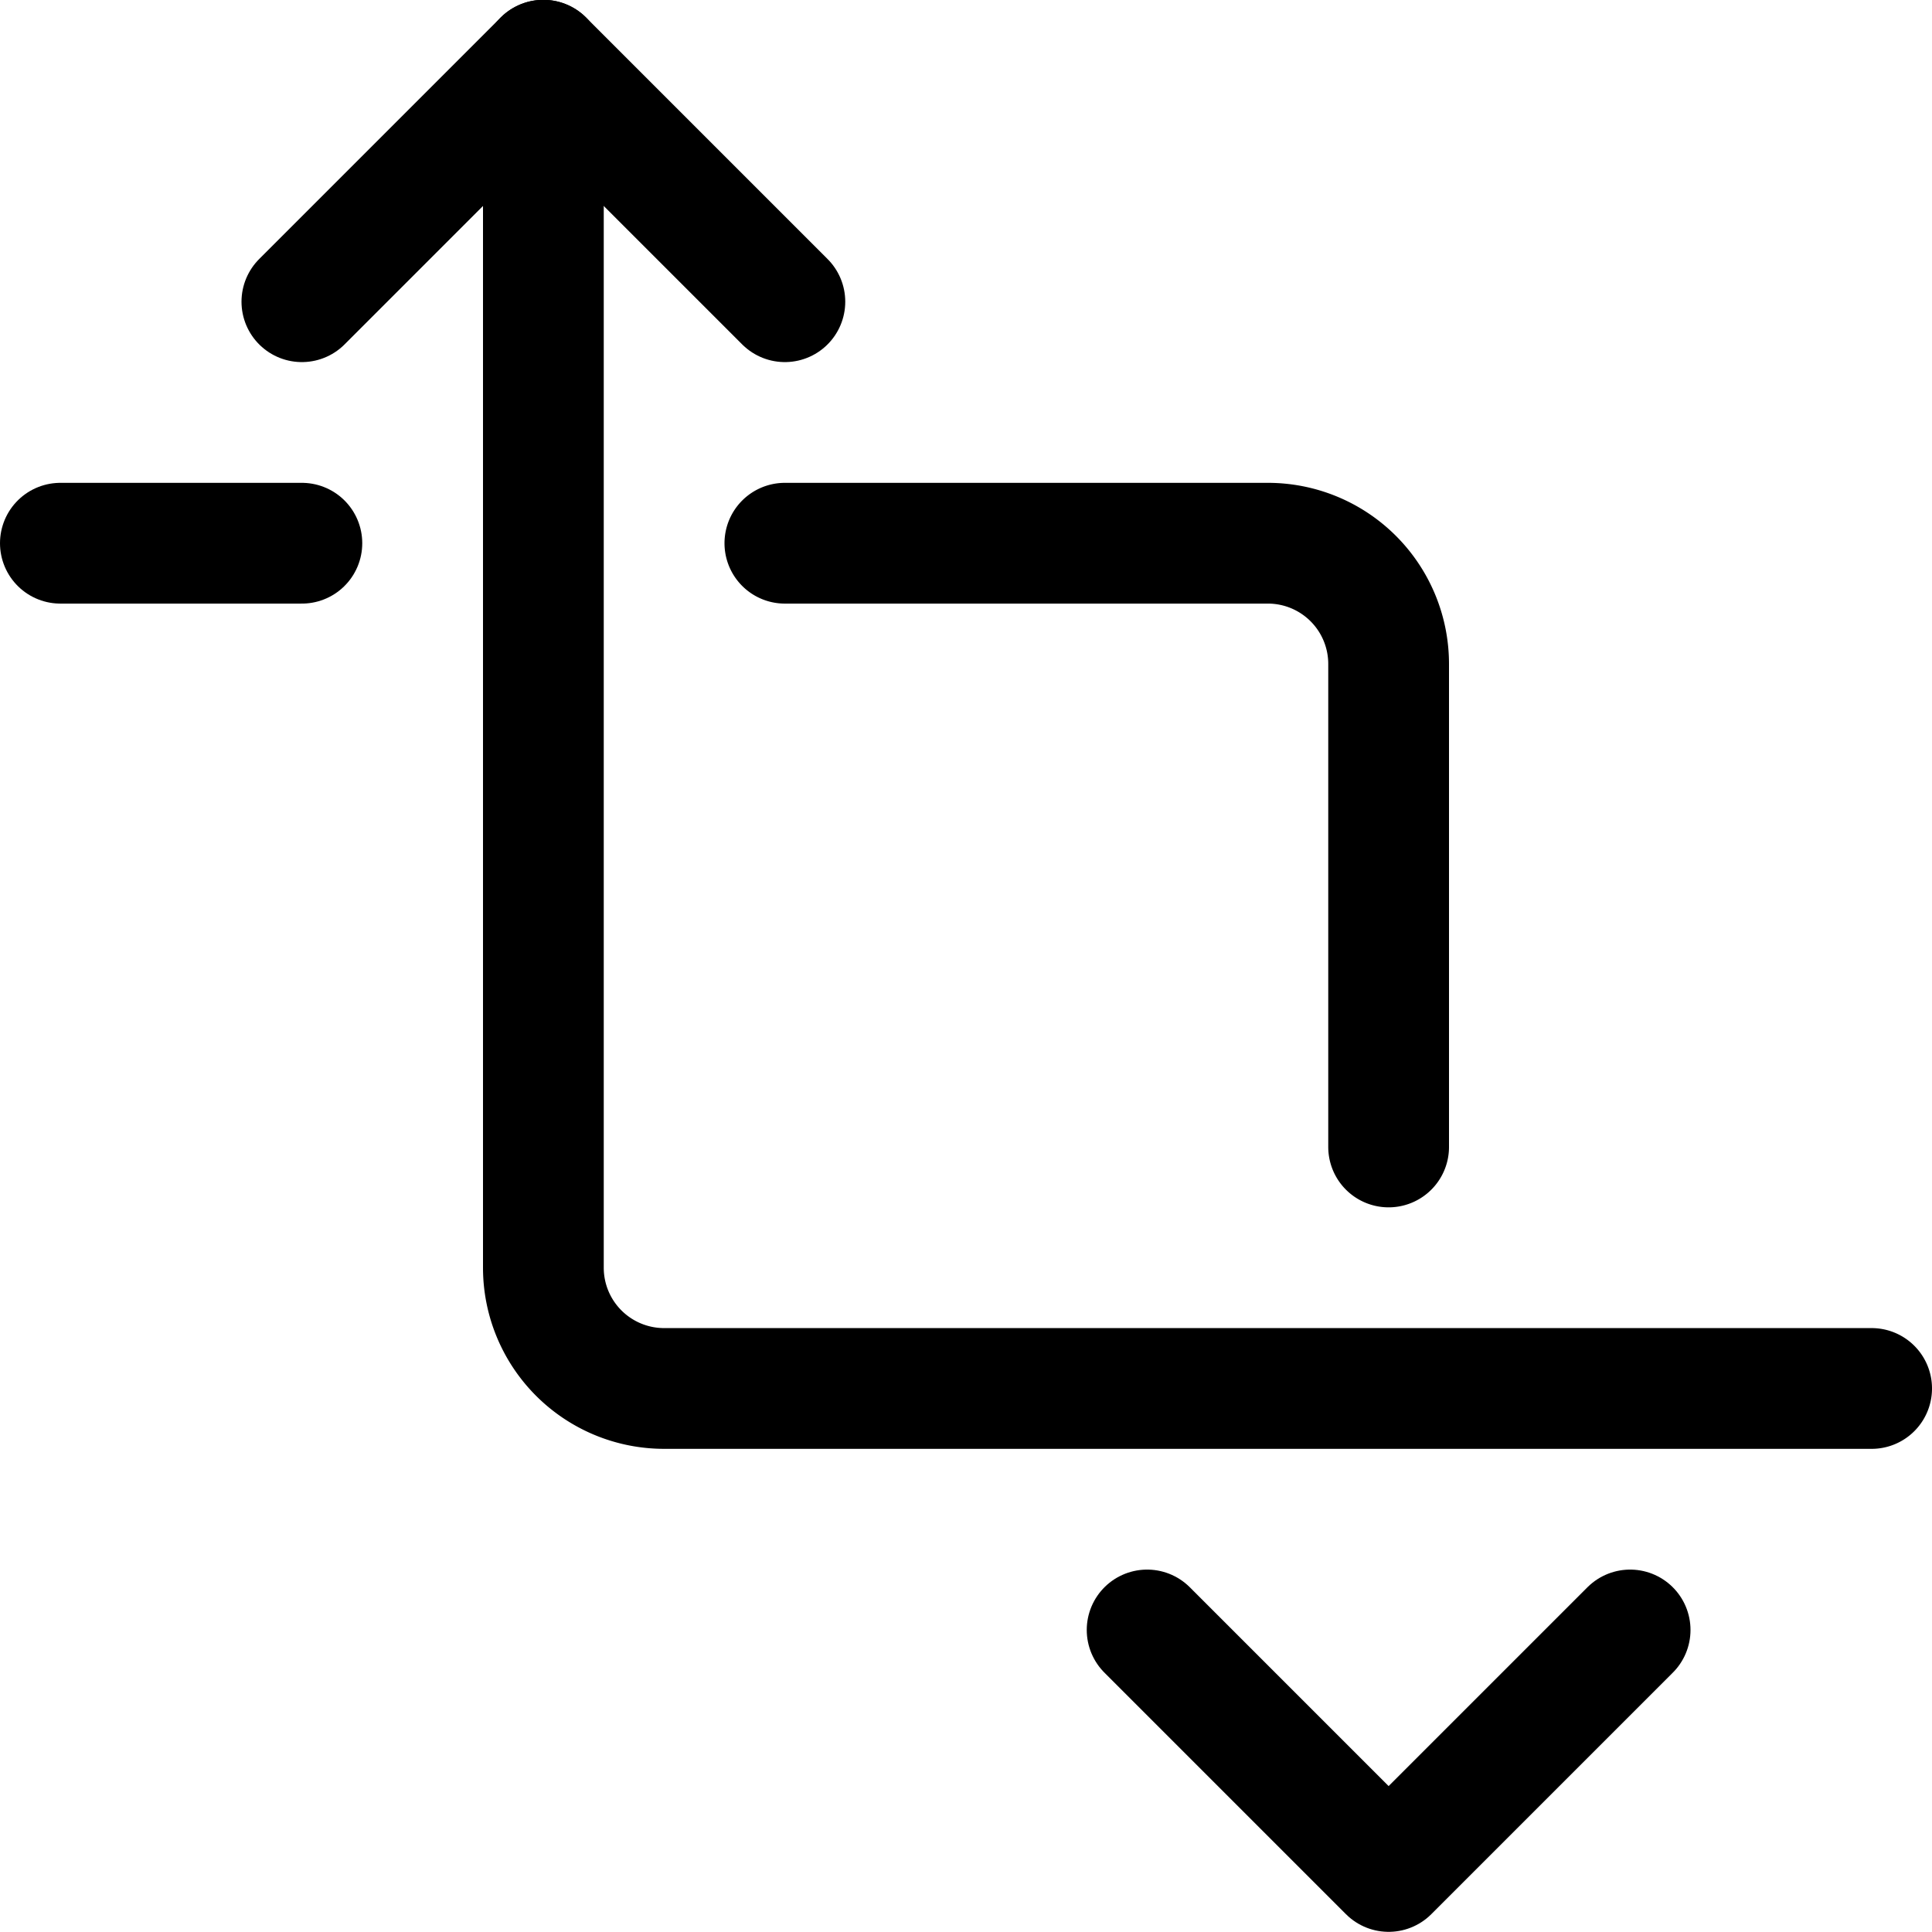 <svg xmlns="http://www.w3.org/2000/svg" viewBox="0 0 24 24"><defs><style>.a{fill:none;stroke:currentColor;stroke-linecap:round;stroke-linejoin:round;stroke-width:1.5px;}</style></defs><title>button-refresh</title><path class="a" d="M23.25,17.248h-15a1.5,1.5,0,0,1-1.5-1.5v-15"/><path class="a" d="M17.25,14.248v-6a1.5,1.5,0,0,0-1.5-1.5h-6"/><polyline class="a" points="3.75 3.748 6.75 0.748 9.75 3.748"/><polyline class="a" points="20.25 20.248 17.25 23.248 14.25 20.248"/><line class="a" x1="0.75" y1="6.748" x2="3.75" y2="6.748"/></svg>